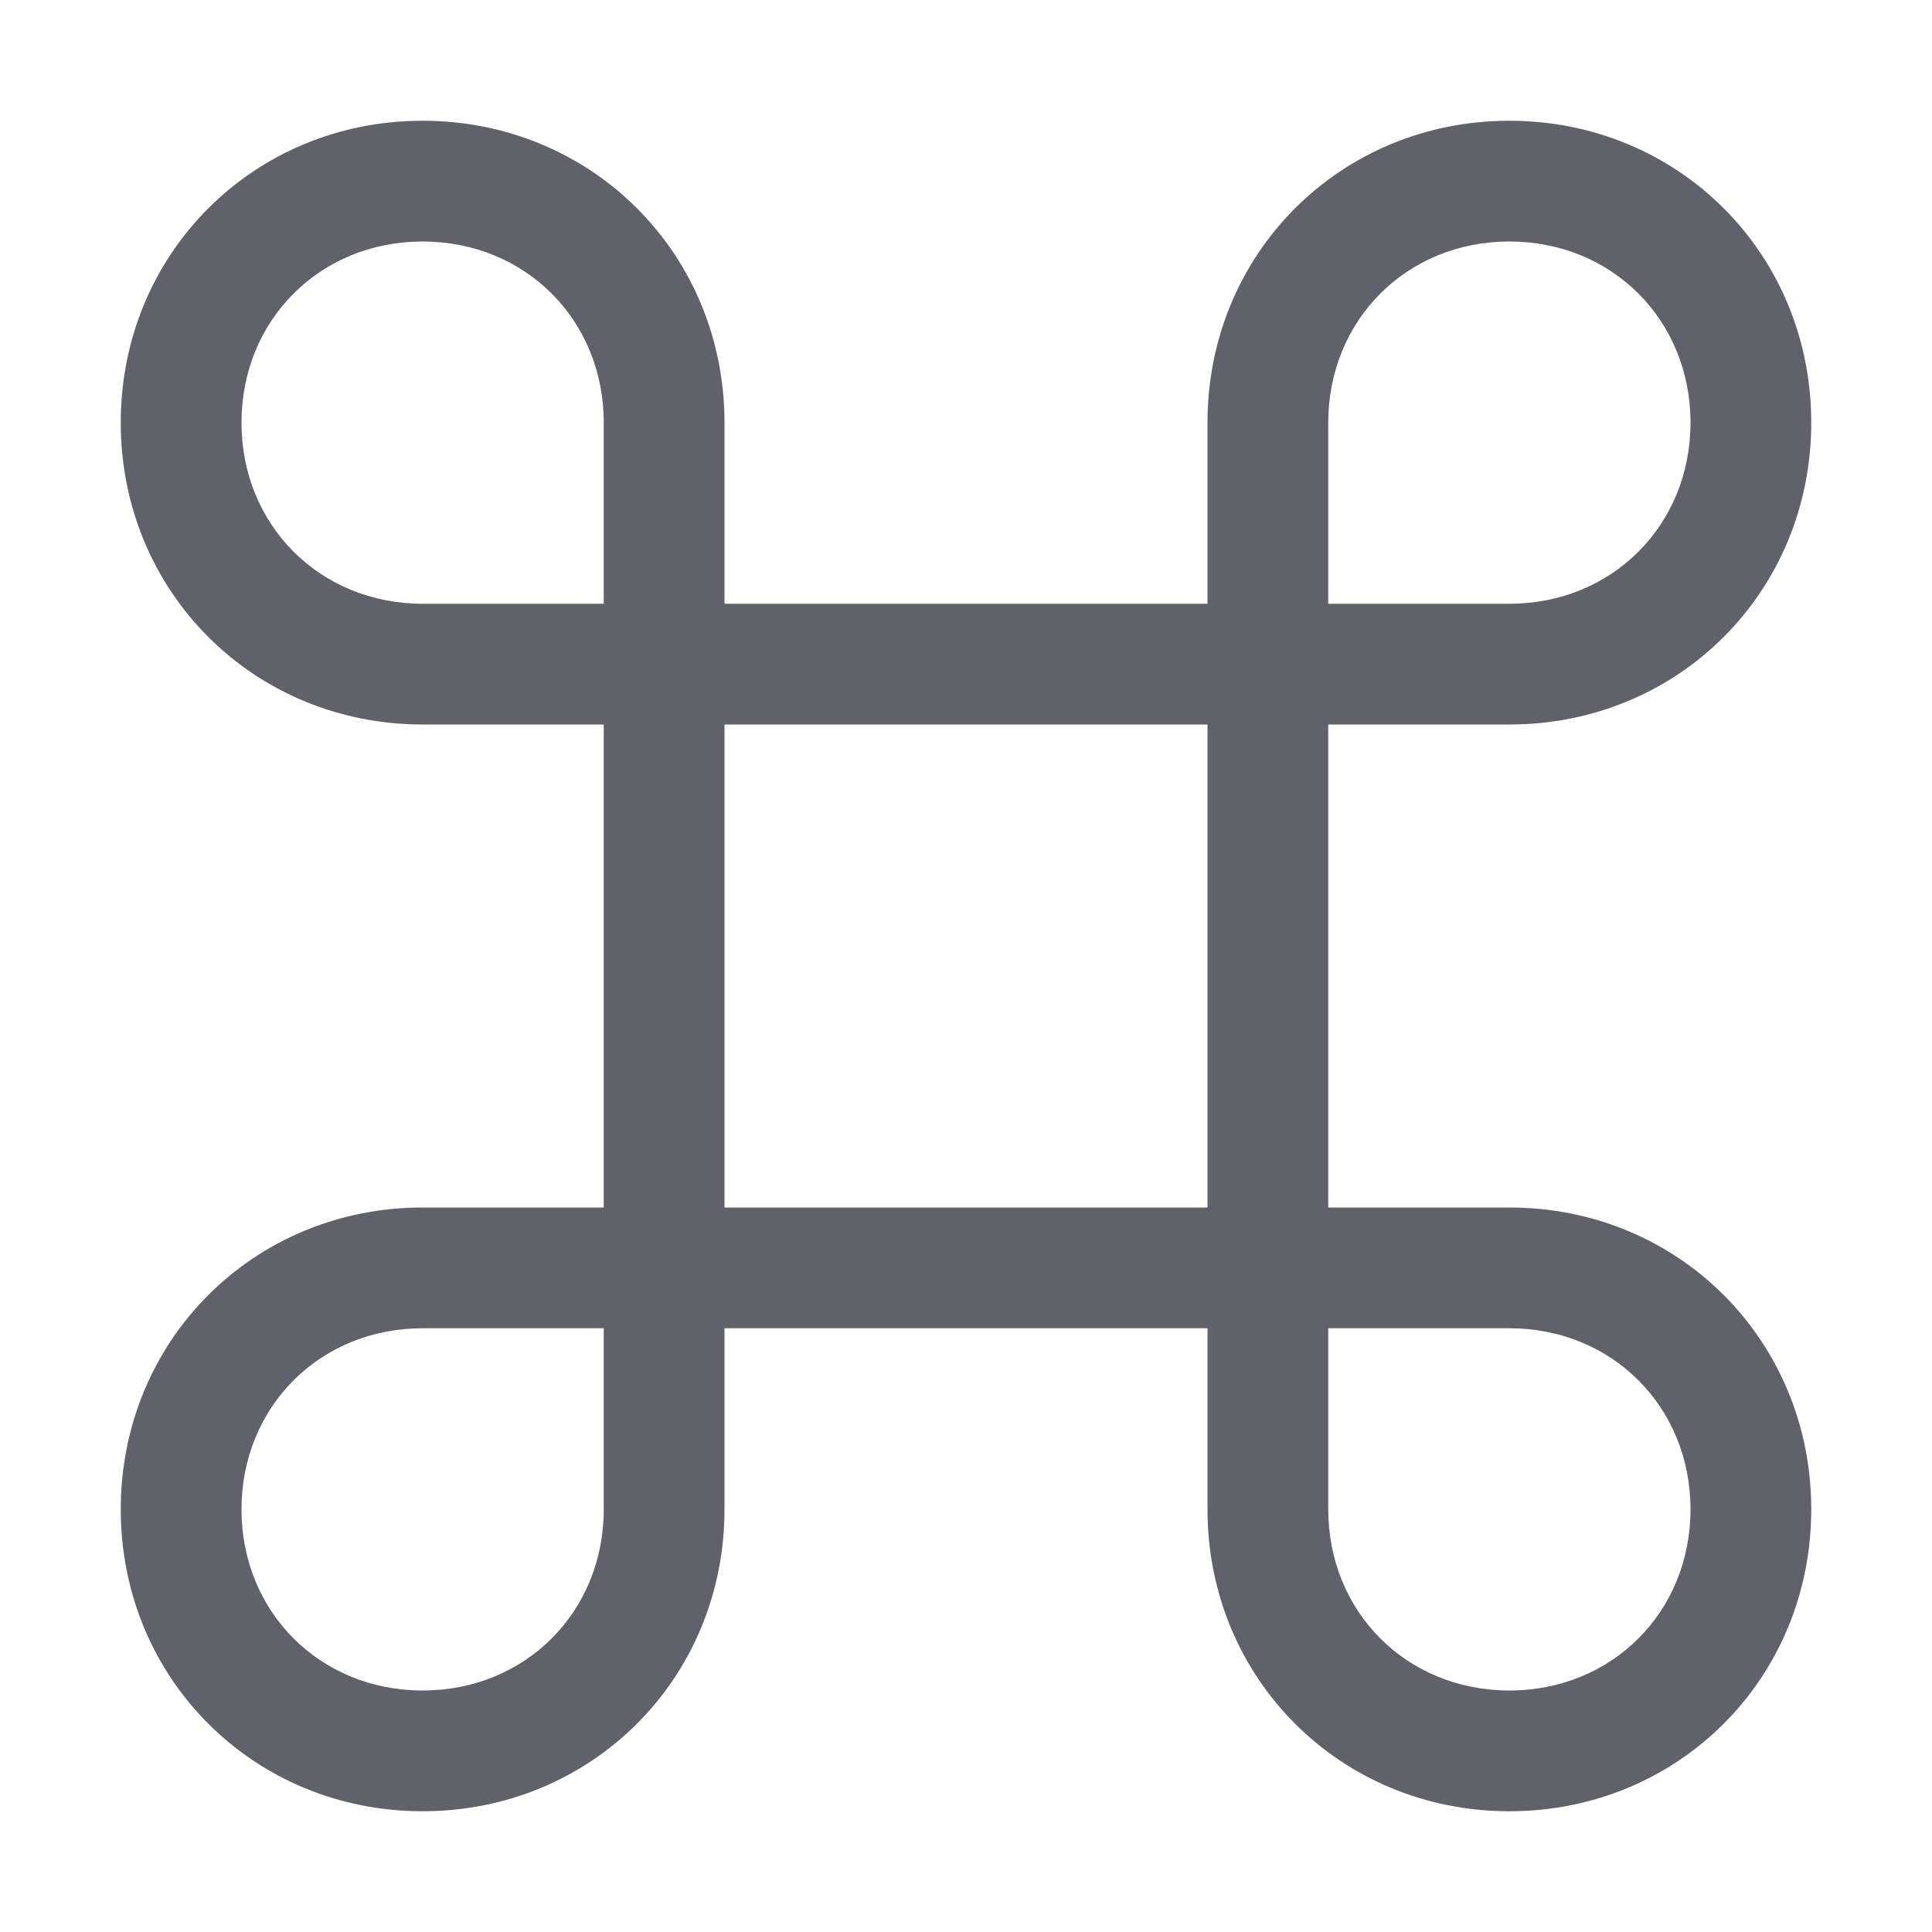 <svg xmlns="http://www.w3.org/2000/svg" height="32" width="32" viewBox="0 0 32 32"><title>command 5</title><g fill="#61616b" class="nc-icon-wrapper"><path fill="#61616b" d="M25,20h-3v-8h3c2.8,0,5-2.2,5-5s-2.2-5-5-5s-5,2.2-5,5v3h-8V7c0-2.8-2.2-5-5-5S2,4.2,2,7s2.2,5,5,5h3v8H7 c-2.8,0-5,2.2-5,5s2.2,5,5,5s5-2.2,5-5v-3h8v3c0,2.8,2.2,5,5,5s5-2.2,5-5S27.8,20,25,20z M22,7c0-1.7,1.3-3,3-3s3,1.3,3,3 s-1.3,3-3,3h-3V7z M4,7c0-1.7,1.3-3,3-3s3,1.3,3,3v3H7C5.3,10,4,8.7,4,7z M10,25c0,1.7-1.3,3-3,3s-3-1.3-3-3s1.3-3,3-3h3V25z M12,12 h8v8h-8V12z M25,28c-1.7,0-3-1.3-3-3v-3h3c1.7,0,3,1.3,3,3S26.7,28,25,28z"></path></g></svg>